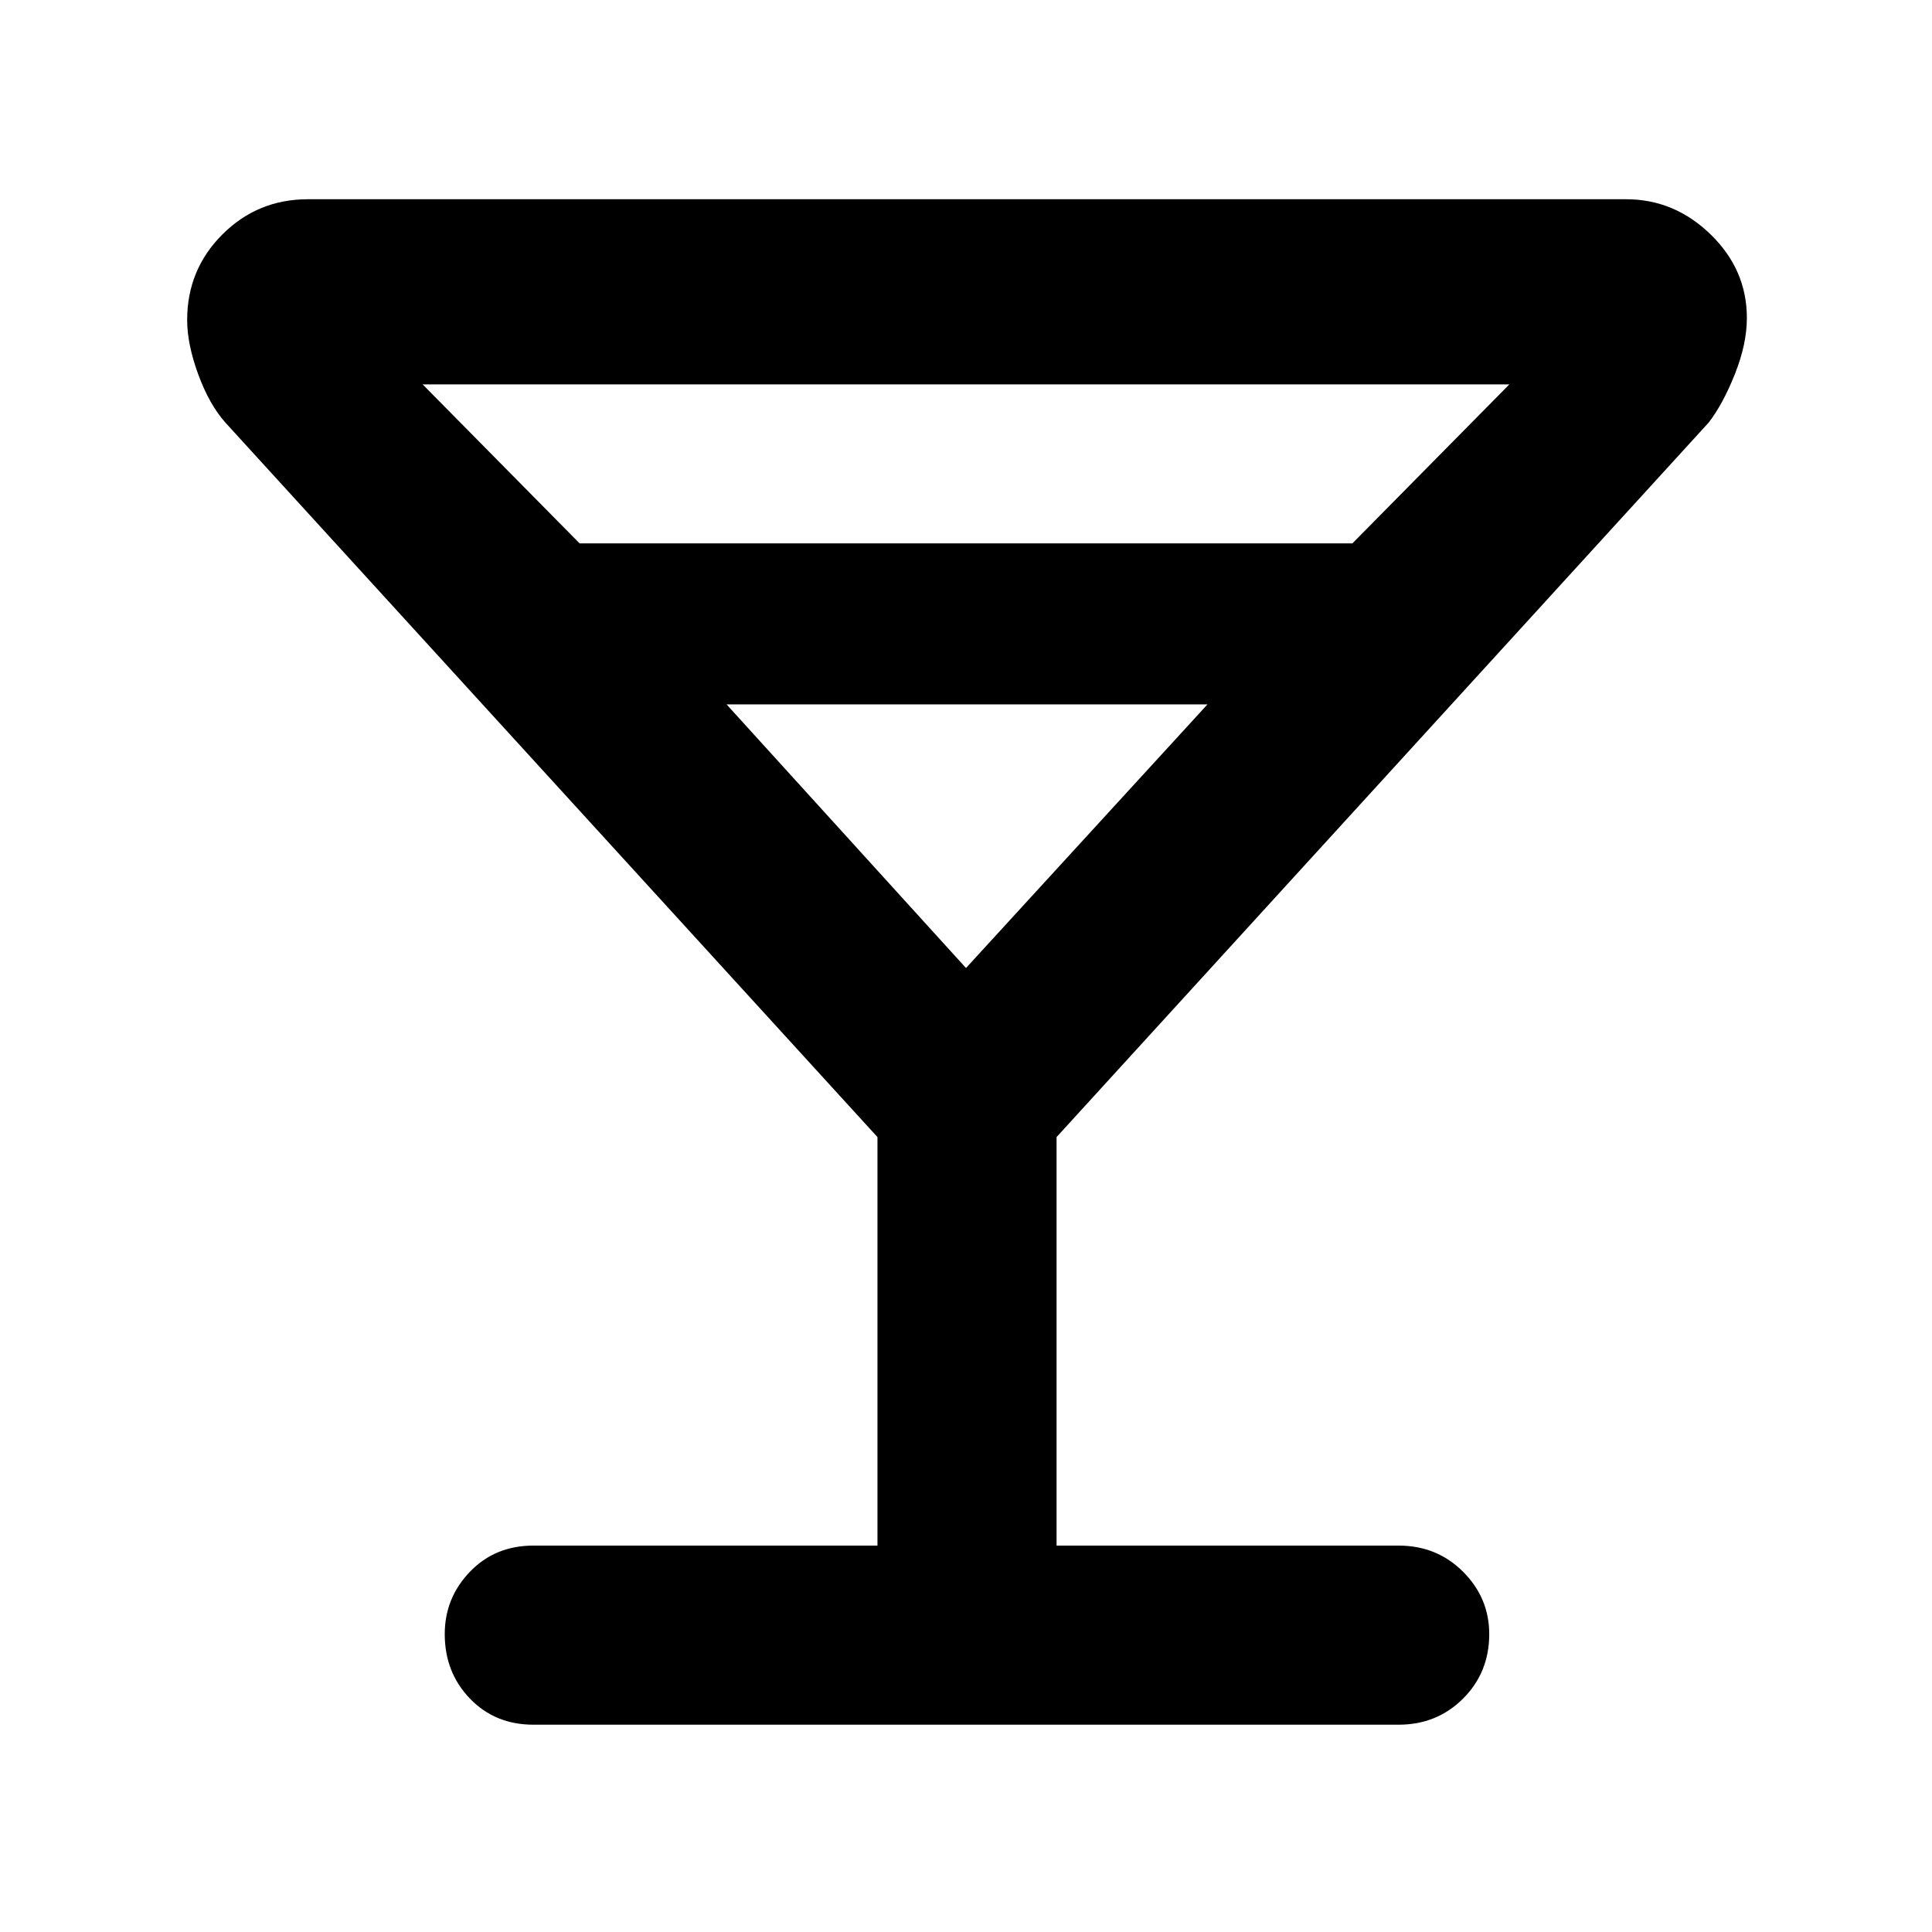 <svg xmlns="http://www.w3.org/2000/svg" height="40" width="40"><path d="M11.042 35.708Q10.25 35.708 9.729 35.167Q9.208 34.625 9.208 33.833Q9.208 33.083 9.729 32.542Q10.25 32 11.042 32H18.167V23.542L4.667 8.75Q4.333 8.375 4.104 7.75Q3.875 7.125 3.875 6.625Q3.875 5.583 4.604 4.854Q5.333 4.125 6.375 4.125H33.667Q34.667 4.125 35.417 4.854Q36.167 5.583 36.167 6.583Q36.167 7.125 35.917 7.75Q35.667 8.375 35.375 8.75L21.875 23.542V32H28.958Q29.75 32 30.292 32.542Q30.833 33.083 30.833 33.833Q30.833 34.625 30.292 35.167Q29.75 35.708 28.958 35.708ZM12 11.25H28L31.25 7.958H8.75ZM20 20.042 25 14.583H15.042ZM20 20.042Z"/></svg>